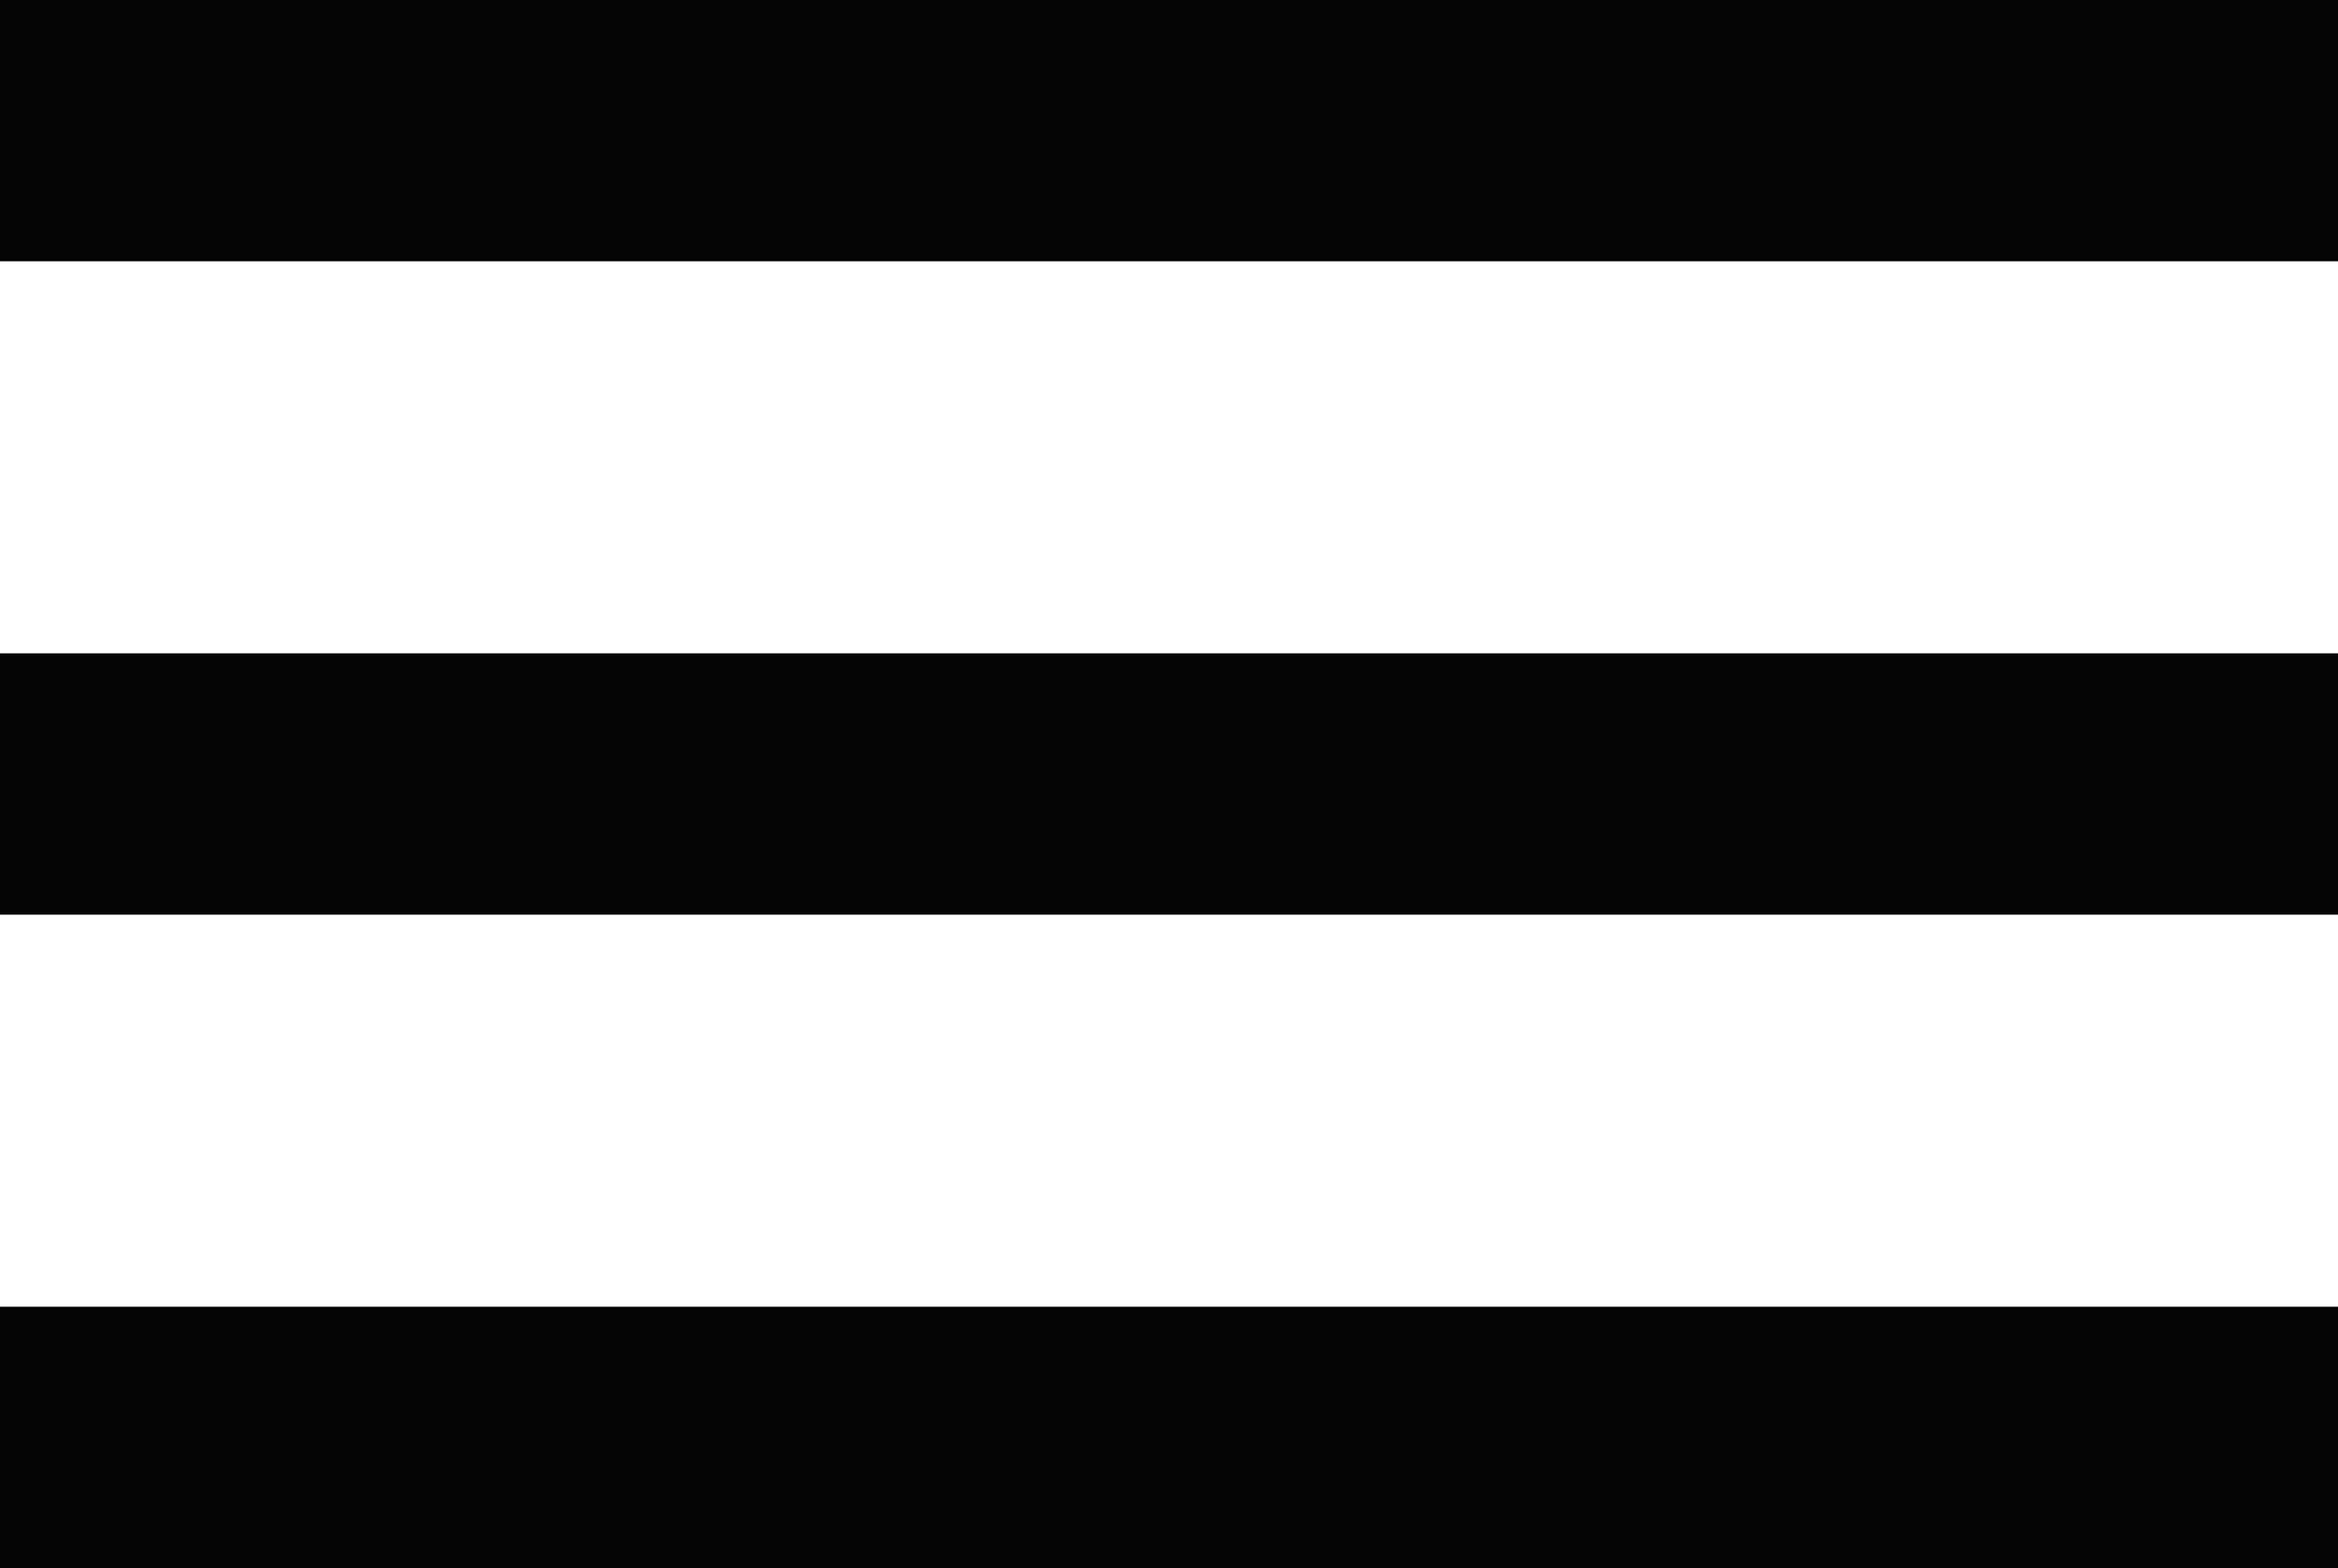<svg xmlns="http://www.w3.org/2000/svg" width="52.177" height="35" viewBox="0 0 52.177 35">
  <path id="ic_menu_24px" d="M3,41H55.177V35.167H3ZM3,26.417H55.177V20.583H3ZM3,6v5.833H55.177V6Z" transform="translate(-3 -6)" fill="#050505"/>
</svg>
